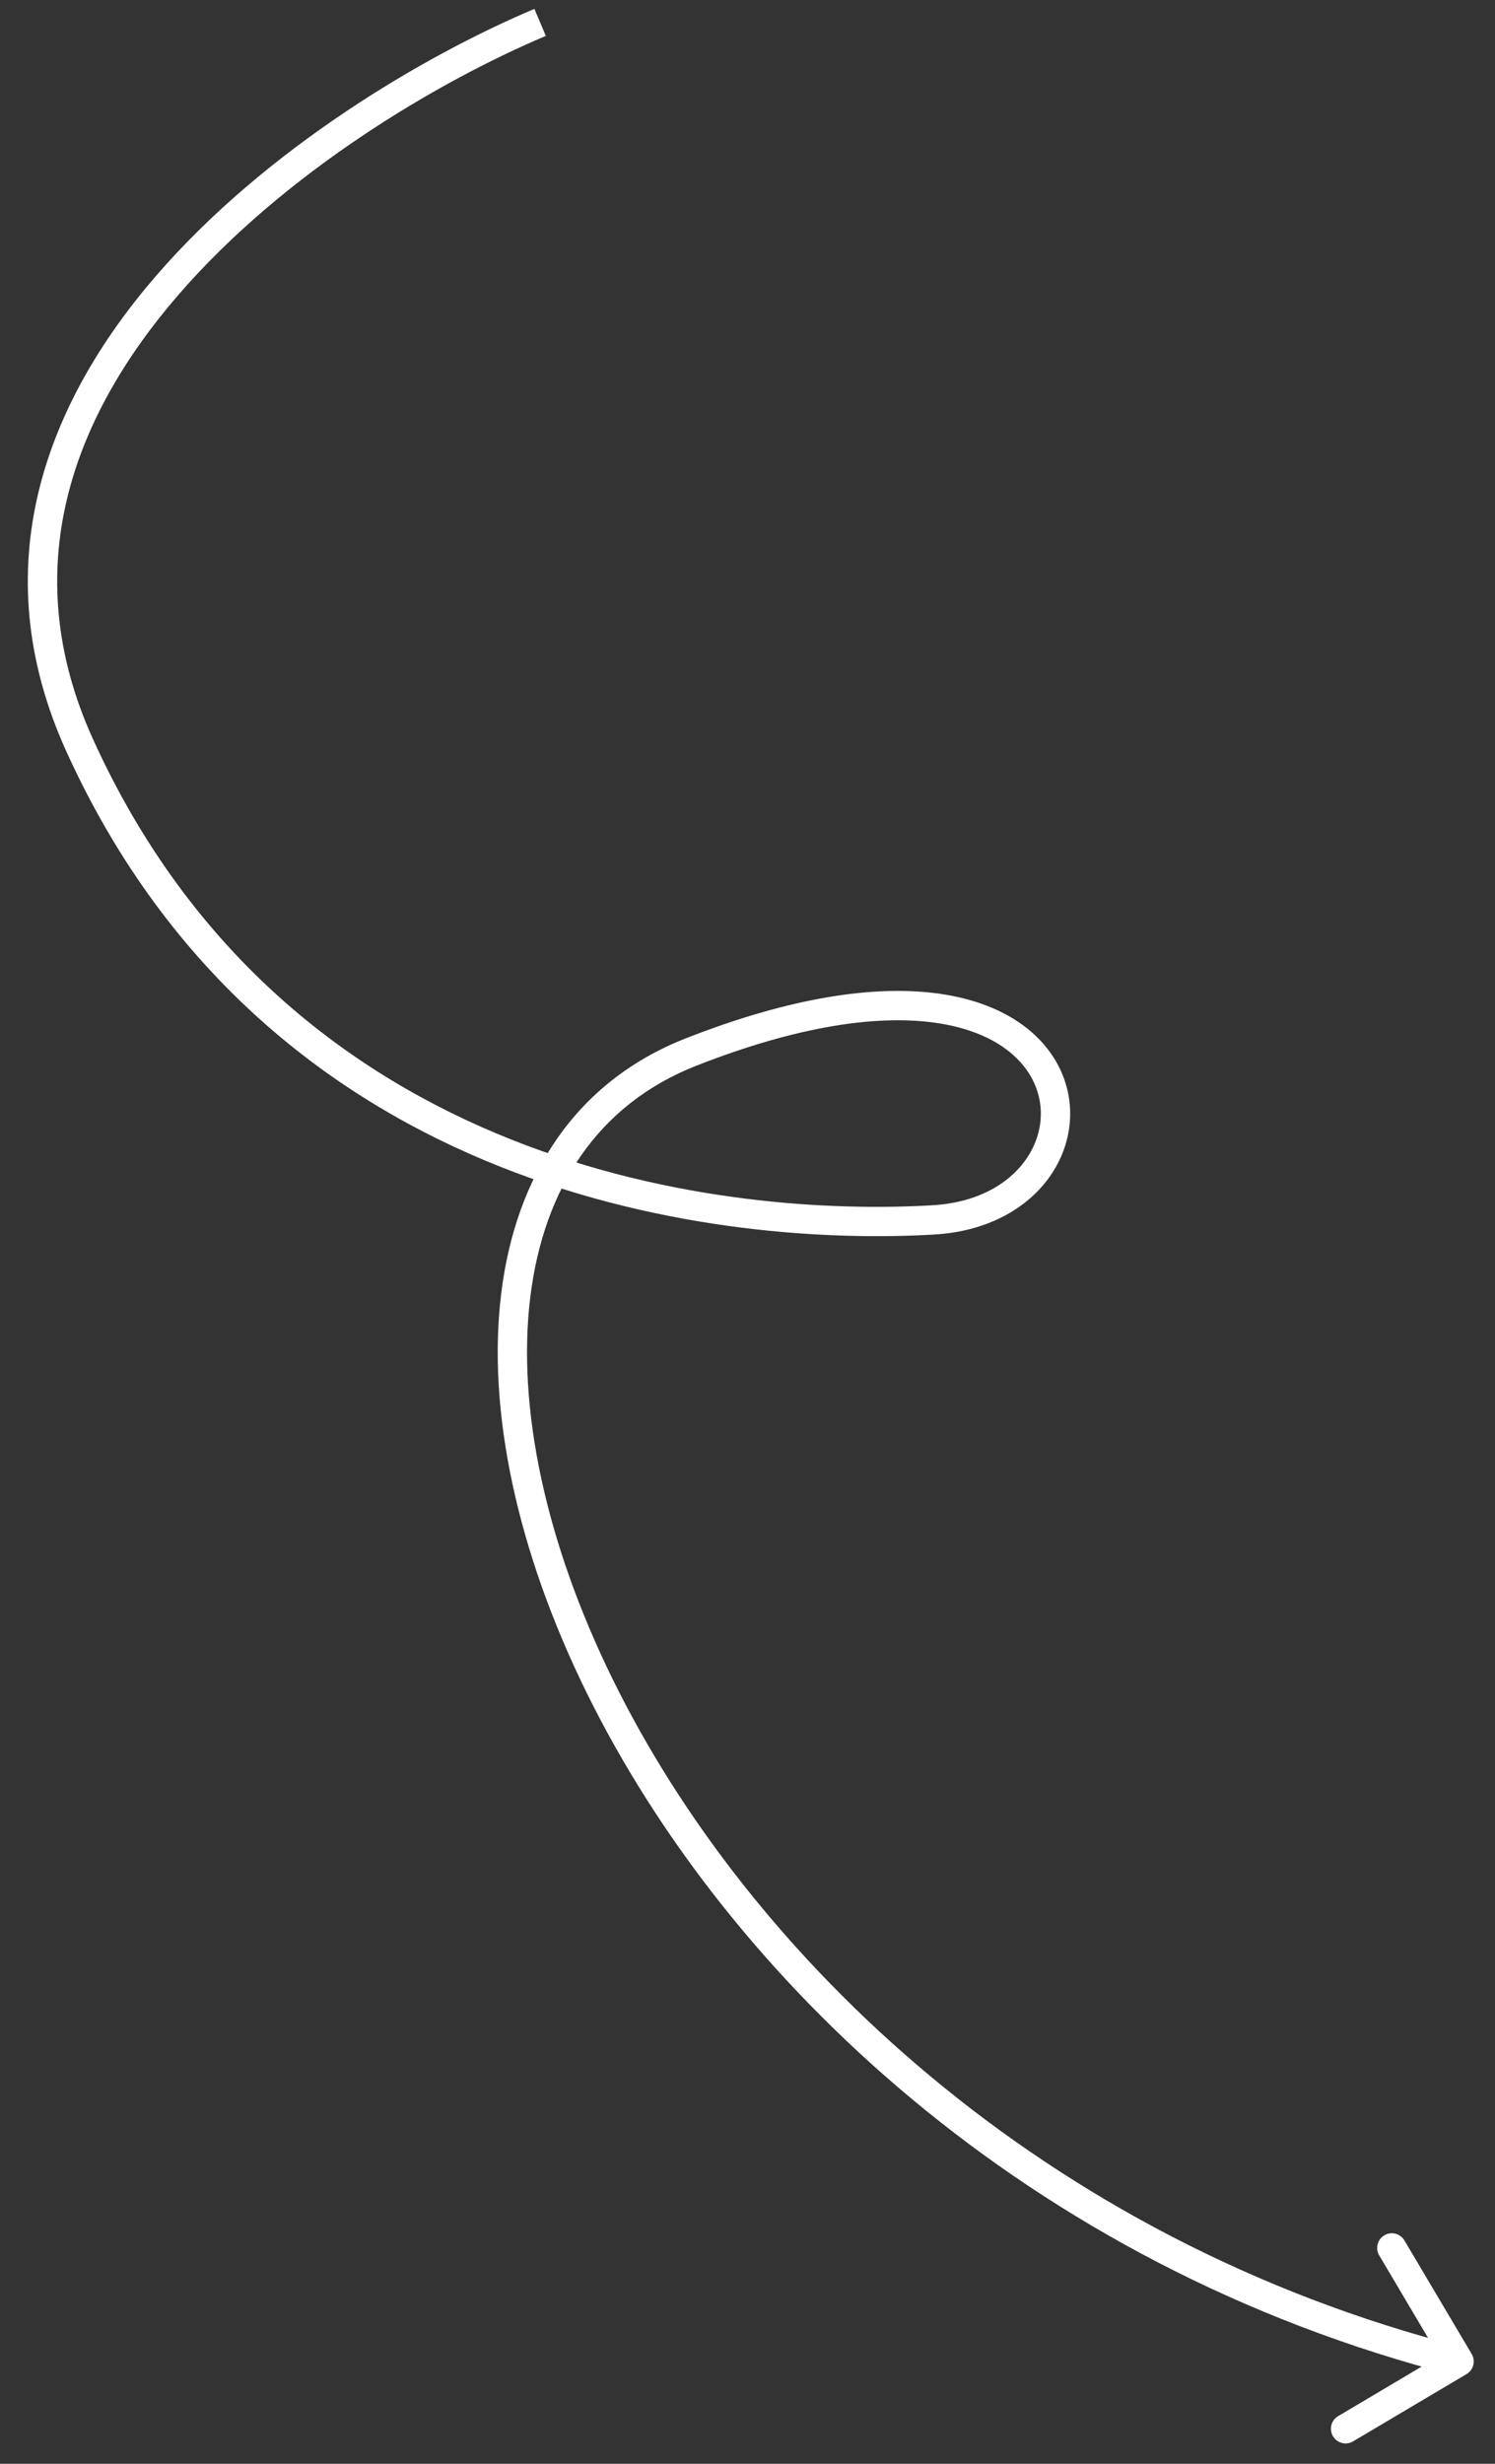 <svg width="51" height="84" viewBox="0 0 51 84" fill="none" xmlns="http://www.w3.org/2000/svg">
<rect x="0" y="0" width="51" height="84" fill="#333333" stroke="none"/>
<path d="M2.718 25.41L3.173 25.203L2.718 25.41ZM50.205 80.257C50.345 80.494 50.267 80.801 50.029 80.942L46.158 83.236C45.92 83.377 45.614 83.298 45.473 83.061C45.332 82.823 45.41 82.516 45.648 82.376L49.089 80.336L47.05 76.895C46.909 76.658 46.988 76.351 47.225 76.21C47.463 76.069 47.77 76.148 47.91 76.385L50.205 80.257ZM18.62 1.224C14.903 2.794 9.676 5.895 6.069 10.072C2.473 14.236 0.535 19.397 3.173 25.203L2.262 25.617C-0.592 19.334 1.562 13.761 5.312 9.418C9.05 5.089 14.423 1.911 18.231 0.303L18.62 1.224ZM3.173 25.203C9.904 40.02 24.964 41.493 31.813 41.092L31.872 42.09C24.907 42.498 9.261 41.023 2.262 25.617L3.173 25.203ZM31.813 41.092C33.405 40.999 34.485 40.308 35.043 39.466C35.603 38.621 35.664 37.596 35.182 36.731C34.701 35.867 33.628 35.08 31.761 34.851C29.89 34.621 27.254 34.96 23.753 36.335L23.388 35.404C26.983 33.992 29.793 33.601 31.883 33.858C33.977 34.115 35.38 35.031 36.056 36.244C36.731 37.456 36.631 38.882 35.877 40.019C35.121 41.158 33.733 41.981 31.872 42.09L31.813 41.092ZM23.753 36.335C20.409 37.649 18.55 40.492 18.091 44.215C17.63 47.956 18.594 52.567 20.913 57.276C25.549 66.688 35.535 76.353 49.898 80.027L49.65 80.996C34.987 77.245 24.774 67.376 20.016 57.718C17.639 52.892 16.607 48.083 17.099 44.092C17.593 40.082 19.635 36.879 23.388 35.404L23.753 36.335Z" fill="white"/>
</svg>
